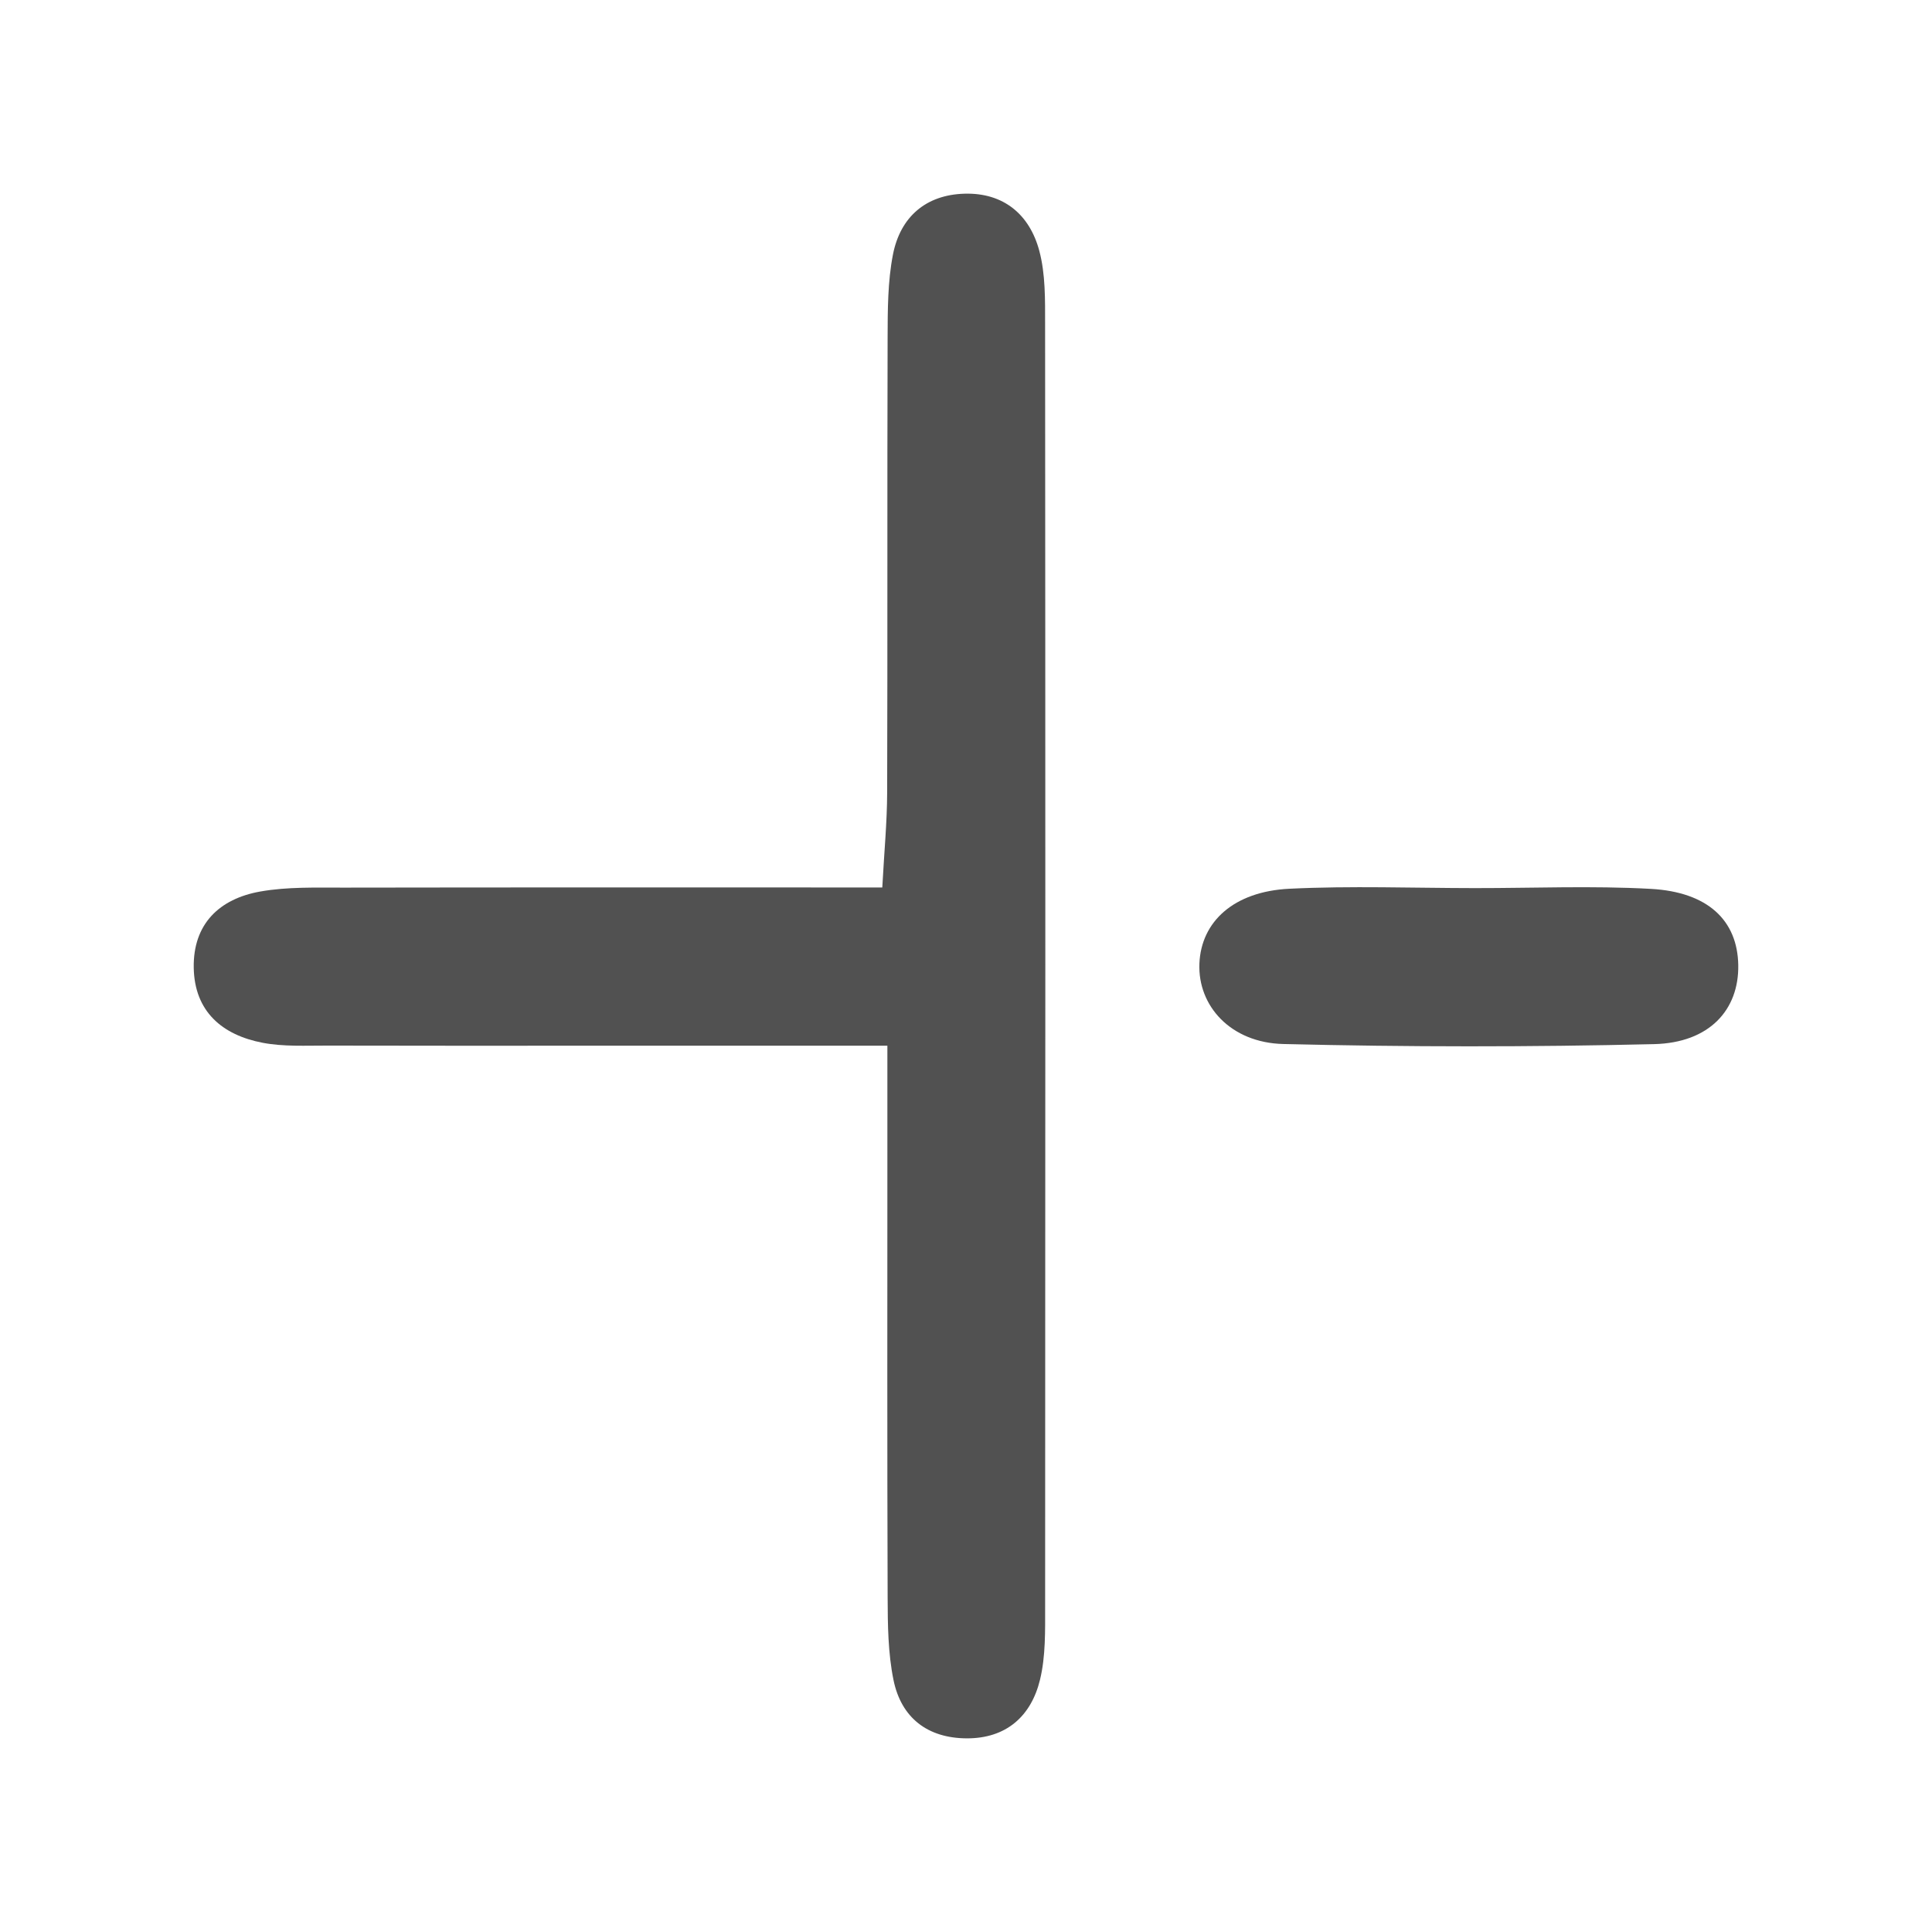 <?xml version="1.0" standalone="no"?><!DOCTYPE svg PUBLIC "-//W3C//DTD SVG 1.1//EN" "http://www.w3.org/Graphics/SVG/1.1/DTD/svg11.dtd"><svg t="1732706964070" class="icon" viewBox="0 0 1024 1024" version="1.1" xmlns="http://www.w3.org/2000/svg" p-id="2048" xmlns:xlink="http://www.w3.org/1999/xlink" width="200" height="200"><path d="M553.925 171.921c-0.009-13.029 0.234-26.574-3.068-38.964-5.12-19.219-18.91-30.887-39.642-30.297-20.613 0.585-34.057 12.429-37.931 32.255-2.799 14.318-2.785 29.32-2.83 44.021-0.248 80.4 0.007 160.801-0.244 241.201-0.049 15.671-1.565 31.339-2.578 50.239-98.885 0-192.212-0.077-285.538 0.081-14.732 0.024-29.743-0.484-44.128 2.063-21.679 3.839-35.698 17.189-35.28 40.448 0.418 23.198 15.138 35.648 36.541 39.733 11.137 2.125 22.867 1.454 34.332 1.487 47.584 0.136 95.168 0.059 142.752 0.059 48.931 0.001 97.862 0.001 154.018 0.001 0 23.532 0 39.74 0.001 55.95 0.002 78.76-0.14 157.52 0.134 236.279 0.051 14.685 0.19 29.689 3.11 43.971 4.095 20.032 18.065 30.808 38.756 30.914 20.958 0.105 34.202-11.718 38.9-31.088 3.034-12.509 2.702-25.999 2.71-39.05C554.08 624.789 554.088 398.355 553.925 171.921z" p-id="2049" fill="#515151"></path><path d="M875.005 471.123c-31.029-1.725-62.227-0.383-93.352-0.41-32.763-0.028-65.587-1.267-98.271 0.339-29.447 1.446-46.768 17.431-47.674 39.671-0.911 22.391 16.538 41.936 44.455 42.624 65.485 1.614 131.064 1.636 196.551 0.061 29.309-0.706 45.032-18.177 44.599-41.959C920.886 487.928 905.333 472.807 875.005 471.123z" p-id="2050" fill="#515151"></path></svg>